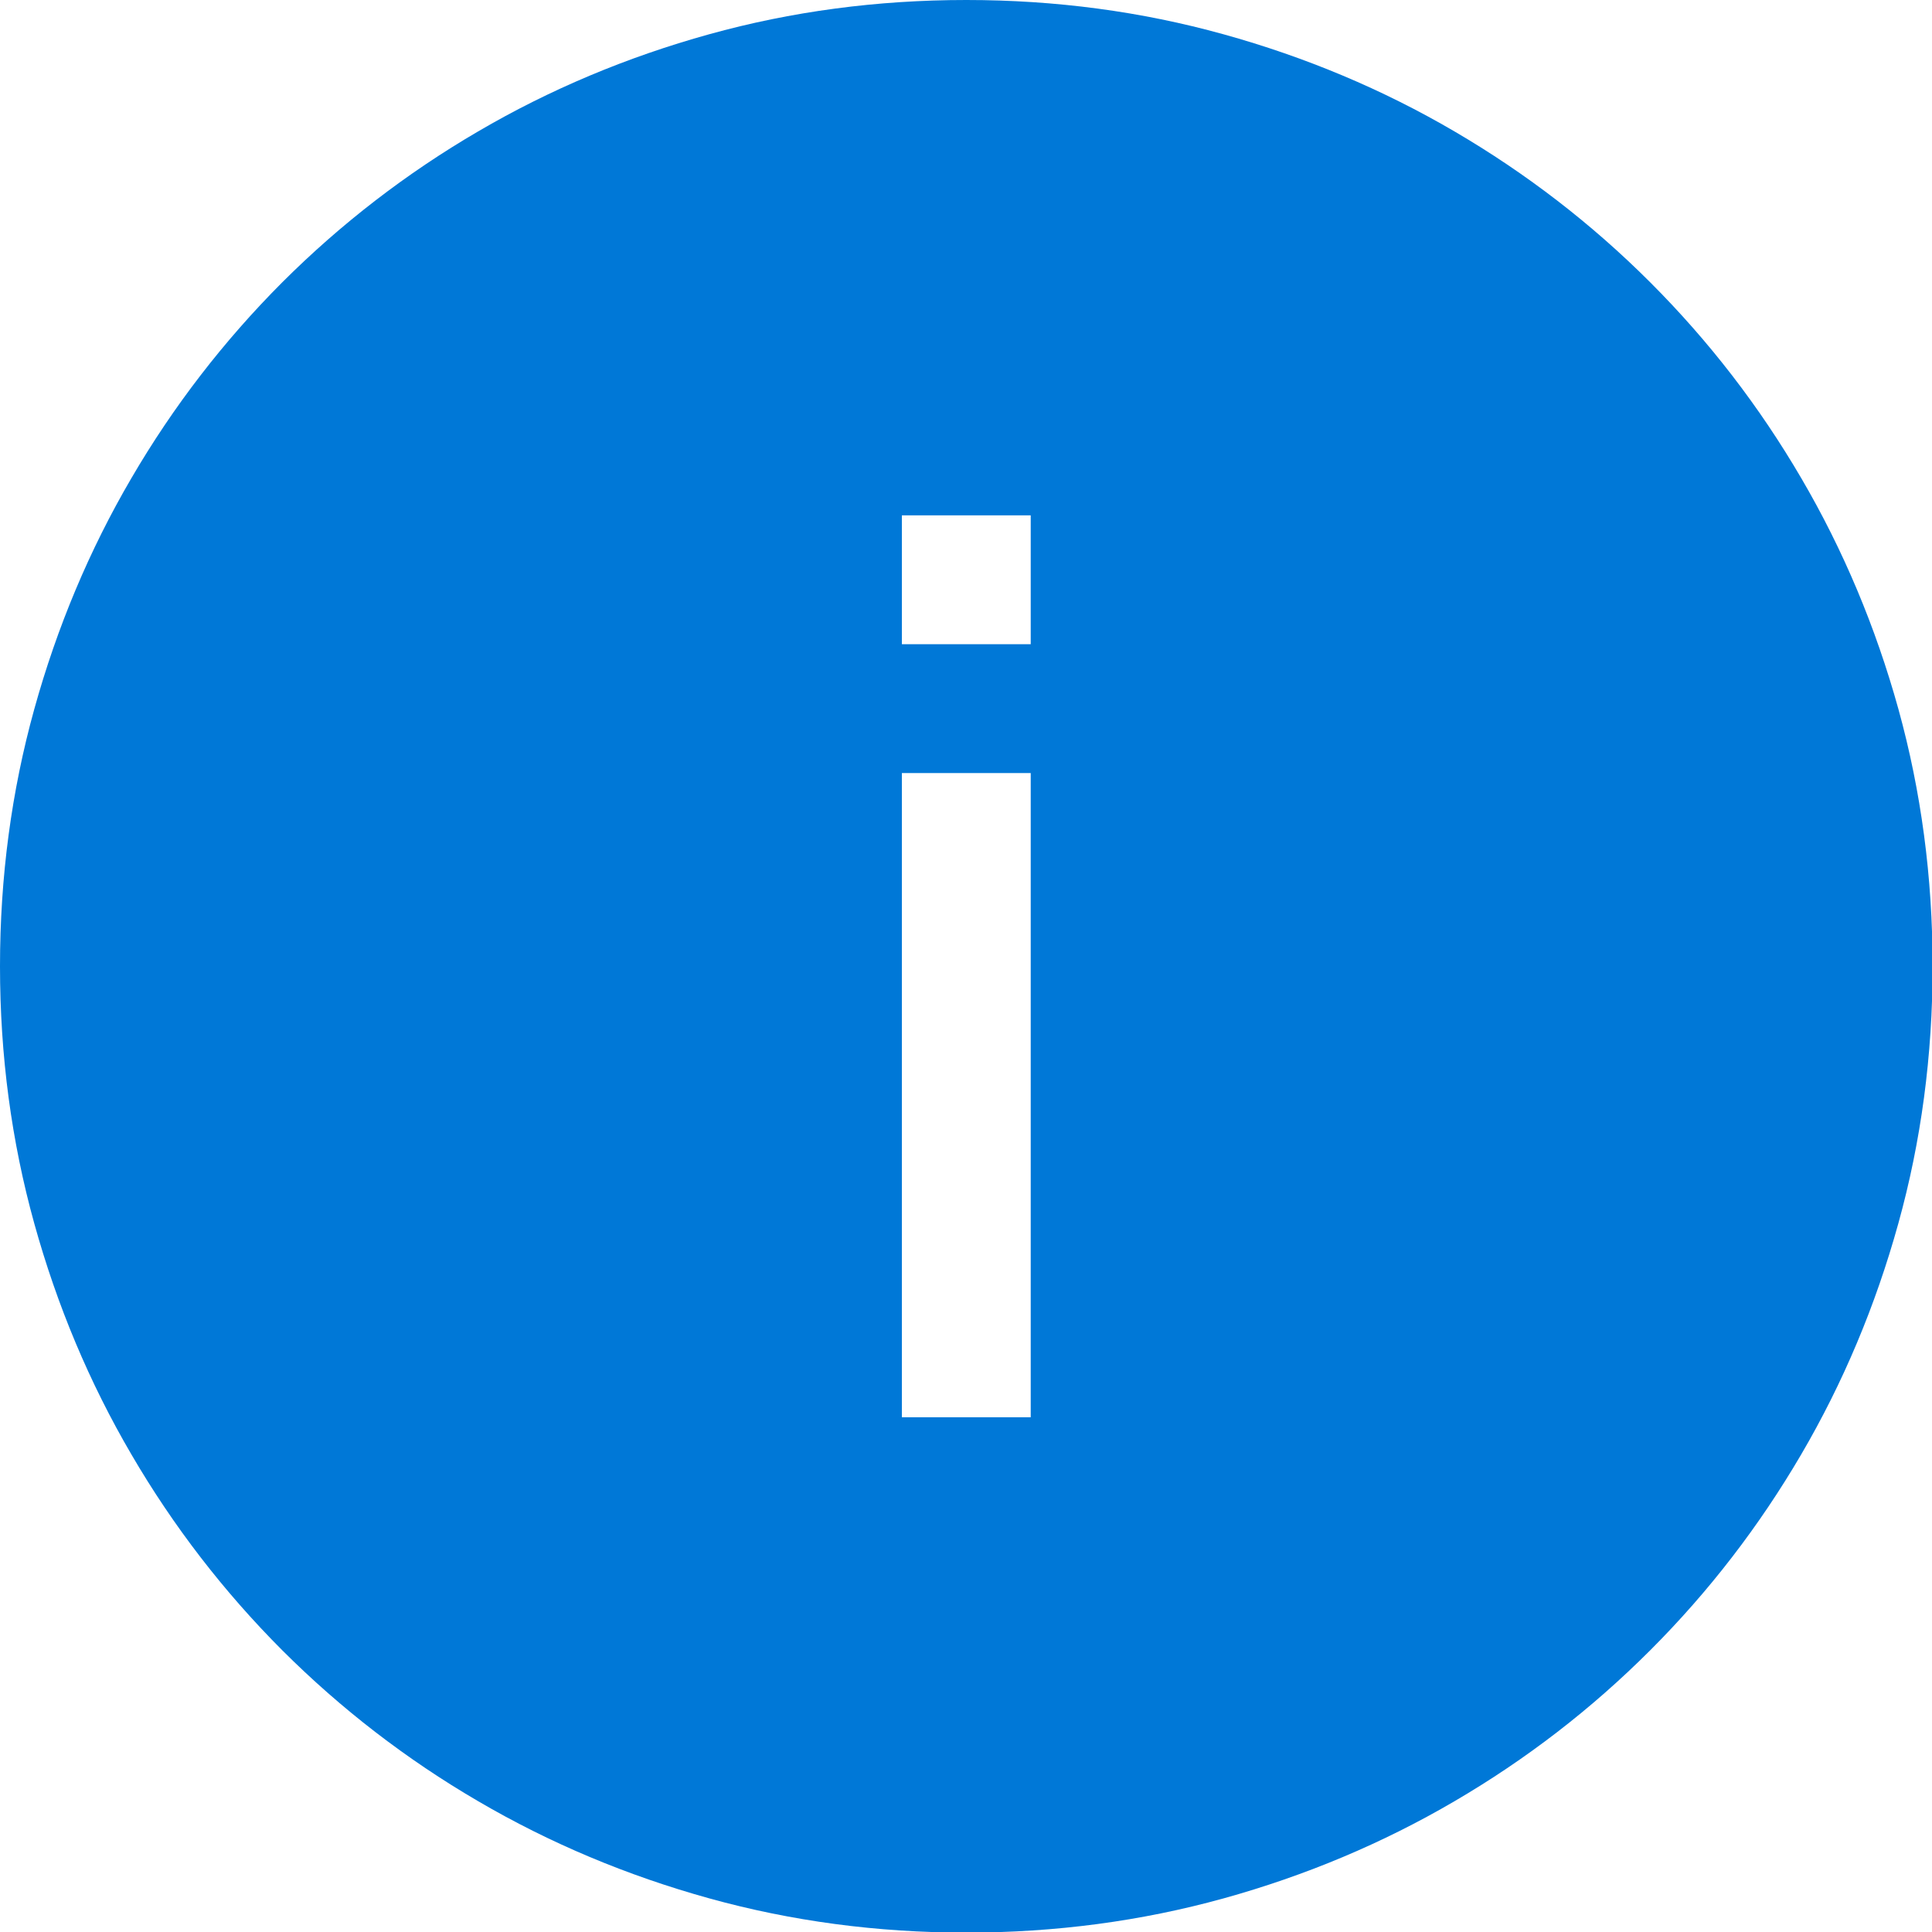 <?xml version="1.0" encoding="UTF-8" standalone="no"?>
<svg
   xmlns:dc="http://purl.org/dc/elements/1.1/"
   xmlns:cc="http://creativecommons.org/ns#"
   xmlns:rdf="http://www.w3.org/1999/02/22-rdf-syntax-ns#"
   xmlns:svg="http://www.w3.org/2000/svg"
   xmlns="http://www.w3.org/2000/svg"
   xmlns:sodipodi="http://sodipodi.sourceforge.net/DTD/sodipodi-0.dtd"
   xmlns:inkscape="http://www.inkscape.org/namespaces/inkscape"
   width="16px"
   height="16px"
   viewBox="0 0 16 16"
   version="1.1"
   id="svg10"
   sodipodi:docname="Info (4).svg"
   inkscape:version="1.0.2 (e86c870879, 2021-01-15, custom)">
  <sodipodi:namedview
     pagecolor="#ffffff"
     bordercolor="#666666"
     borderopacity="1"
     objecttolerance="10"
     gridtolerance="10"
     guidetolerance="10"
     inkscape:pageopacity="0"
     inkscape:pageshadow="2"
     inkscape:window-width="1182"
     inkscape:window-height="778"
     id="namedview12"
     showgrid="false"
     inkscape:zoom="13.126178"
     inkscape:cx="3.3707183"
     inkscape:cy="6.1822409"
     inkscape:window-x="2056"
     inkscape:window-y="141"
     inkscape:window-maximized="0"
     inkscape:current-layer="svg10" />
  <defs
     id="defs2" />
  <g
     stroke="none"
     stroke-width="1"
     fill="none"
     fill-rule="evenodd"
     id="g8"
     transform="scale(1.067)">
    <g
       fill="#0078d7"
       id="g6">
      <path
         d="M 7.5,15 C 6.807,15 6.142,14.911 5.504,14.734 4.866,14.557 4.268,14.306 3.711,13.98 3.154,13.655 2.647,13.264 2.191,12.809 1.736,12.353 1.345,11.846 1.02,11.289 0.694,10.732 0.443,10.134 0.266,9.496 0.089,8.858 0,8.193 0,7.5 0,6.807 0.089,6.142 0.266,5.504 0.443,4.866 0.694,4.268 1.02,3.711 1.345,3.154 1.736,2.647 2.191,2.191 2.647,1.736 3.154,1.345 3.711,1.02 4.268,0.694 4.866,0.443 5.504,0.266 6.142,0.089 6.807,0 7.5,0 c 0.693,0 1.358,0.089 1.996,0.266 0.638,0.177 1.236,0.428 1.793,0.754 0.557,0.326 1.064,0.716 1.52,1.172 0.456,0.456 0.846,0.962 1.172,1.52 0.326,0.557 0.577,1.155 0.754,1.793 C 14.911,6.142 15,6.807 15,7.5 c 0,0.693 -0.089,1.358 -0.266,1.996 -0.177,0.638 -0.428,1.236 -0.754,1.793 -0.326,0.557 -0.716,1.064 -1.172,1.52 -0.456,0.456 -0.962,0.846 -1.52,1.172 -0.557,0.326 -1.155,0.577 -1.793,0.754 C 8.858,14.911 8.193,15 7.5,15 Z M 7,6 h 1 v 5 H 7 Z M 7,4 H 8 V 5 H 7 Z"
         id="path4" />
    </g>
  </g>
</svg>
